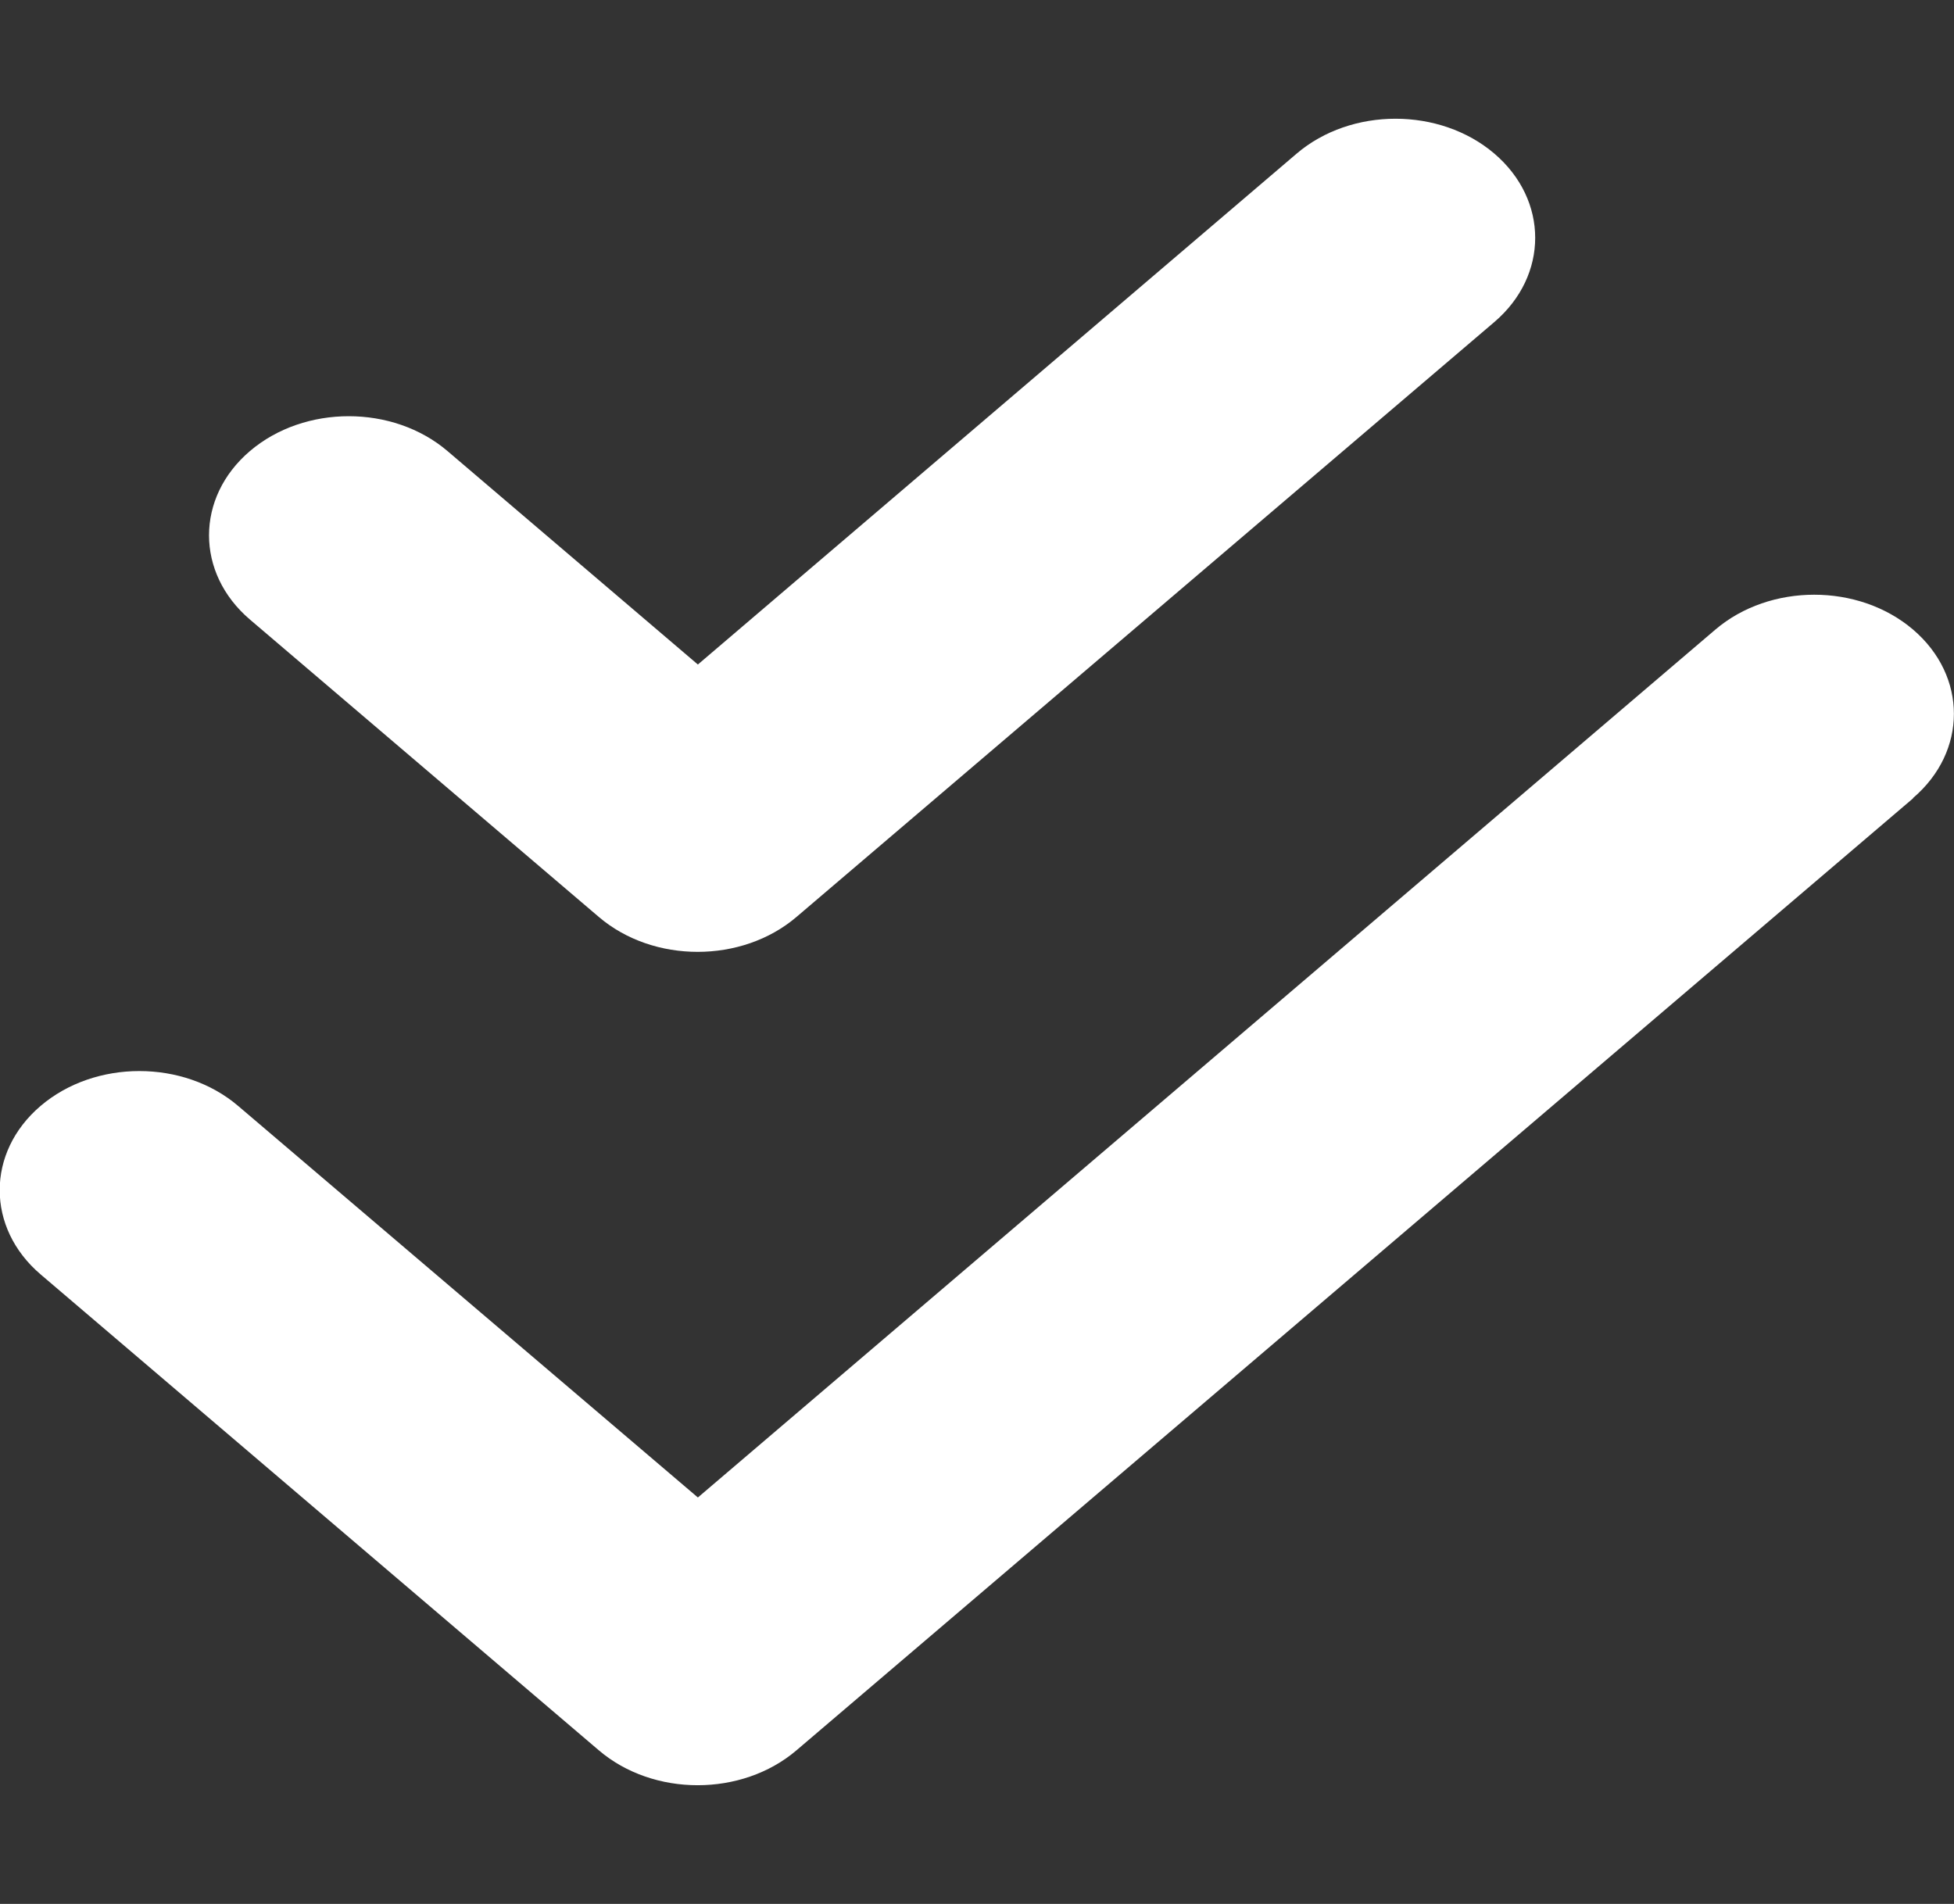<svg width="39" height="38" viewBox="0 0 39 38" fill="none" xmlns="http://www.w3.org/2000/svg">
<rect x="0" y="0" width="39" height="38" fill="#333333" stroke="none"/>
<g clip-path="url(#clip0_215_414)">
<path d="M29.825 6.428C30.913 5.5 30.913 3.993 29.825 3.065C28.737 2.138 26.969 2.138 25.881 3.065L13.929 13.263L8.932 9.003C7.844 8.075 6.077 8.075 4.988 9.003C3.9 9.931 3.9 11.437 4.988 12.365L11.953 18.302C13.041 19.23 14.808 19.23 15.896 18.302L29.825 6.428ZM38.182 15.928C39.27 15 39.27 13.493 38.182 12.565C37.094 11.638 35.327 11.638 34.238 12.565L13.929 29.888L4.753 22.073C3.665 21.145 1.898 21.145 0.81 22.073C-0.278 23.001 -0.278 24.507 0.81 25.435L11.953 34.935C13.041 35.863 14.808 35.863 15.896 34.935L38.182 15.935V15.928Z" fill="white"/>
</g>
<defs>
<clipPath id="clip0_215_414">
<rect width="39" height="38" fill="white"/>
</clipPath>
</defs>
</svg>
